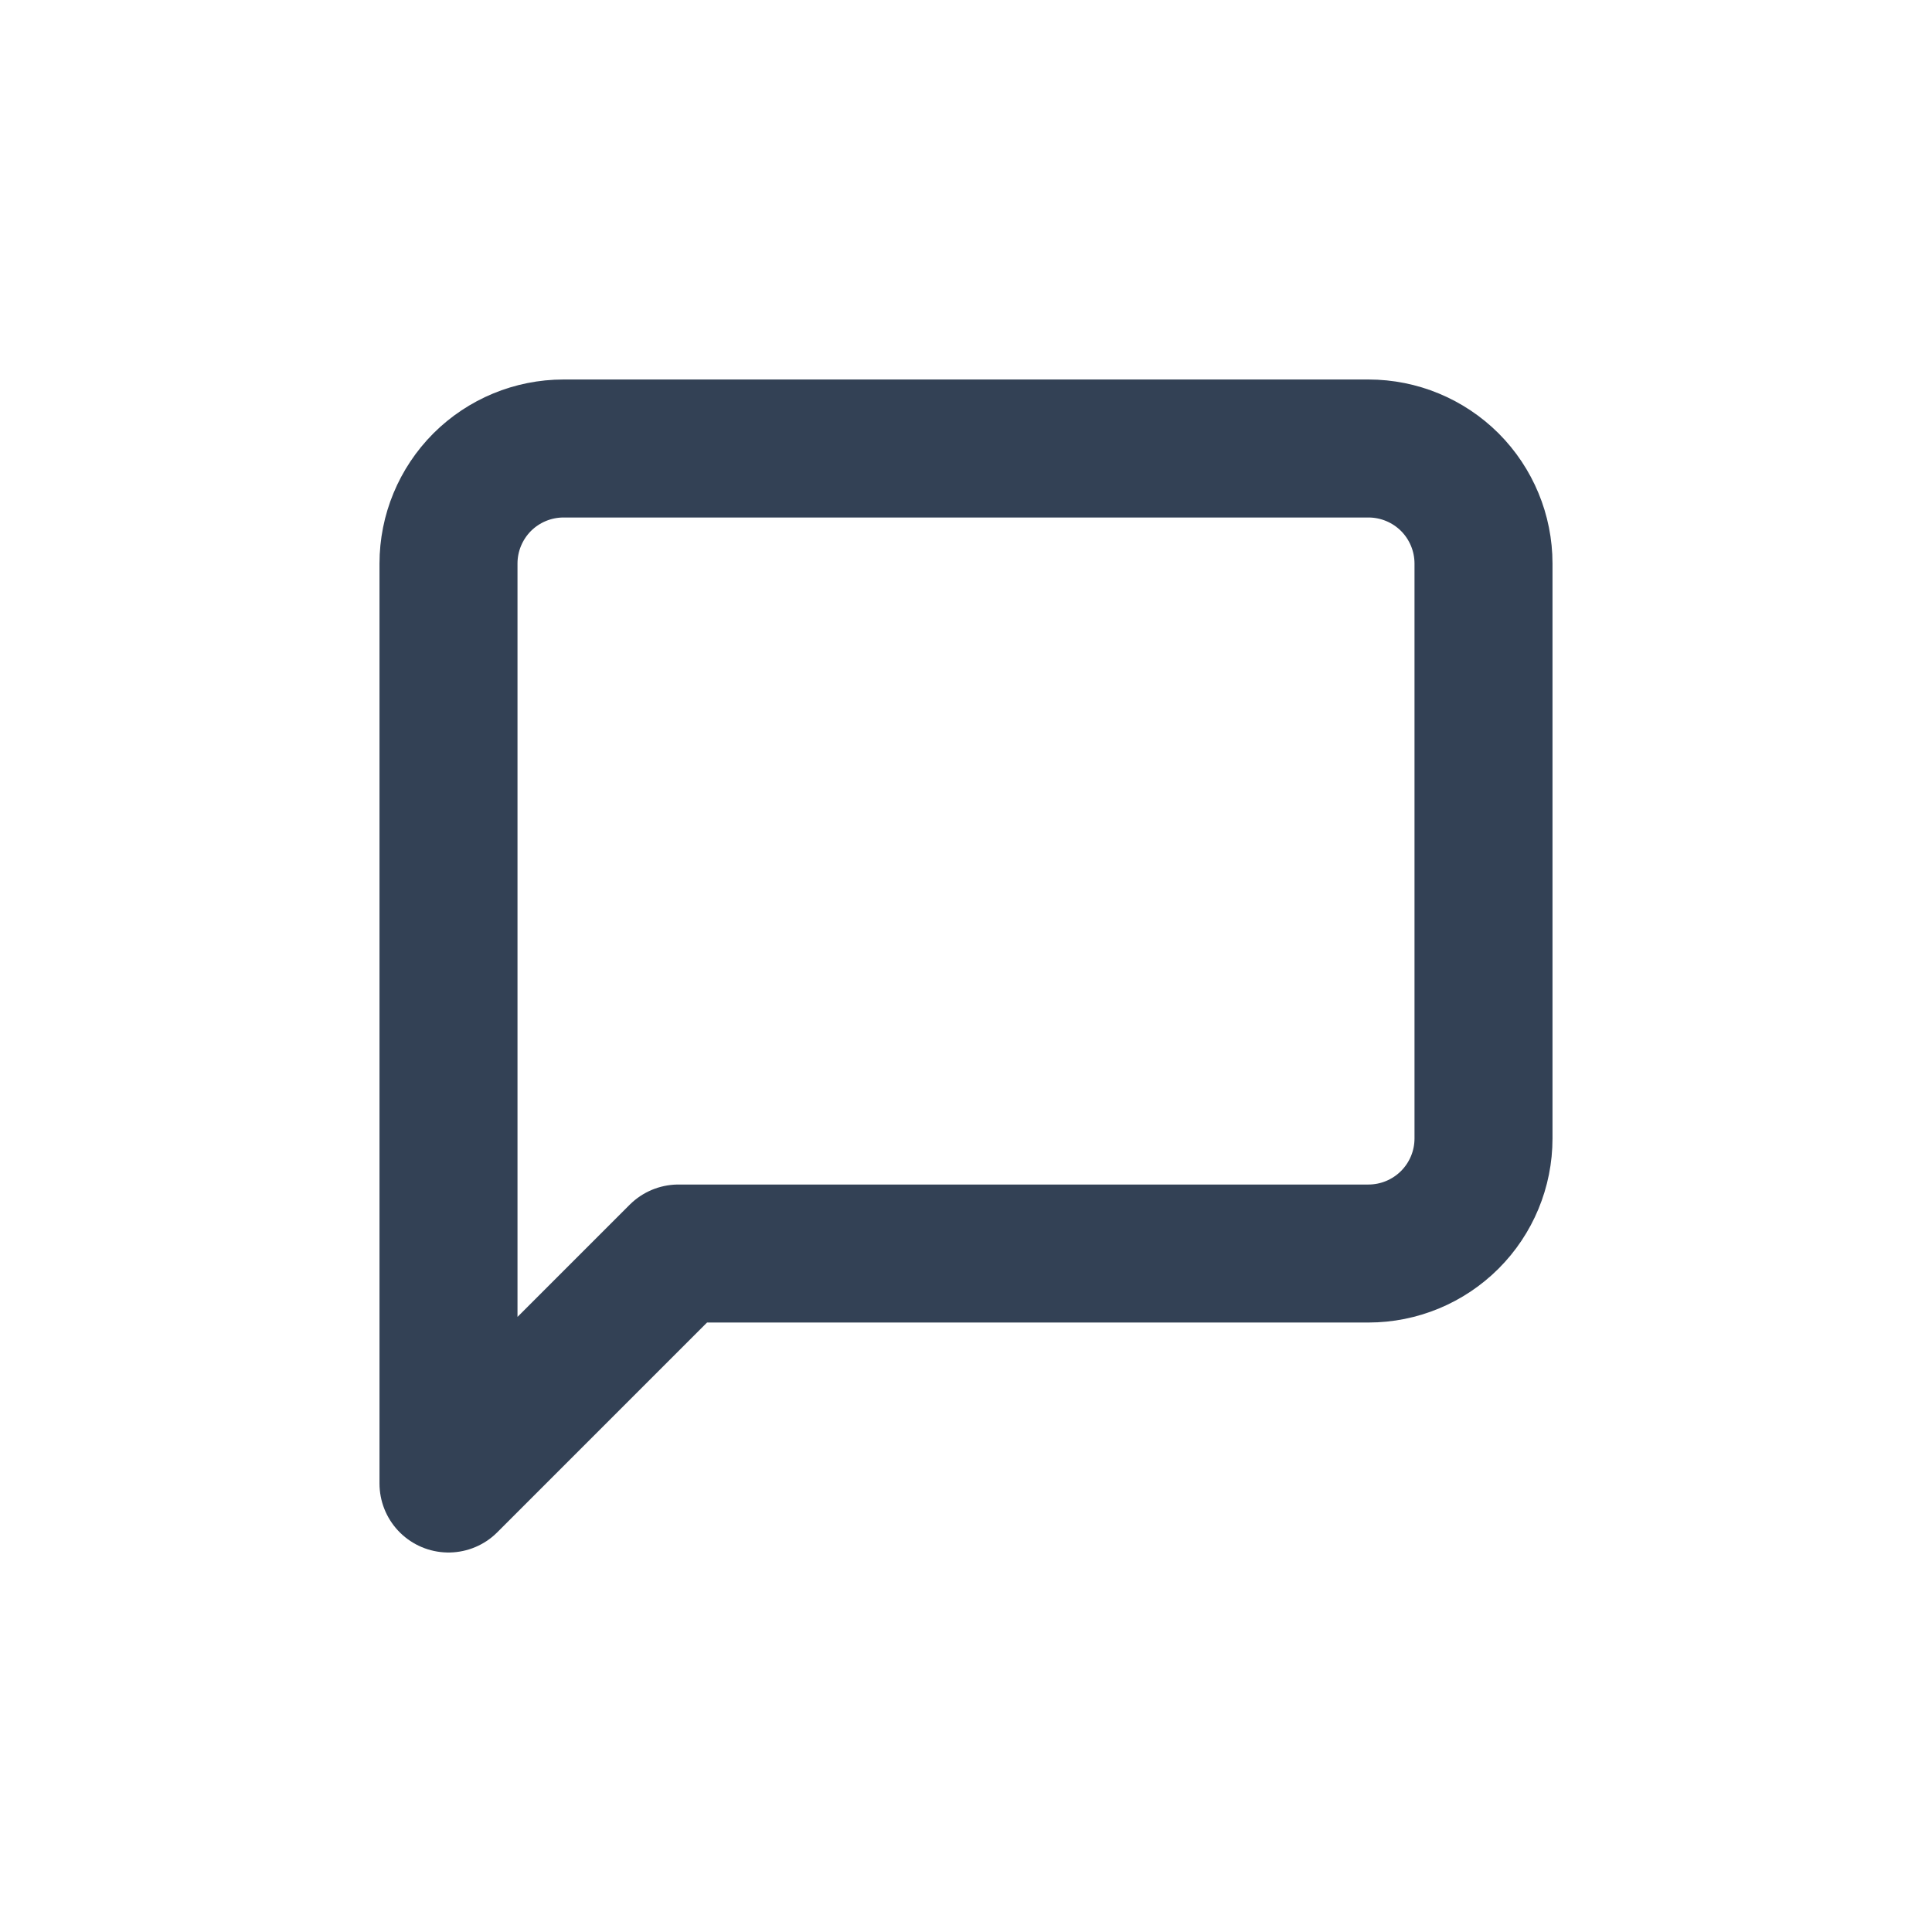 <svg width="28" height="28" viewBox="0 0 28 28" fill="none" xmlns="http://www.w3.org/2000/svg">
<path d="M21.5 16.5C21.5 16.942 21.324 17.366 21.012 17.678C20.699 17.991 20.275 18.167 19.833 18.167H9.833L6.5 21.5V8.167C6.5 7.725 6.676 7.301 6.988 6.988C7.301 6.676 7.725 6.5 8.167 6.5H19.833C20.275 6.5 20.699 6.676 21.012 6.988C21.324 7.301 21.5 7.725 21.5 8.167V16.5Z" stroke="#334155" stroke-width="2" stroke-linecap="round" stroke-linejoin="round"/>
</svg>
